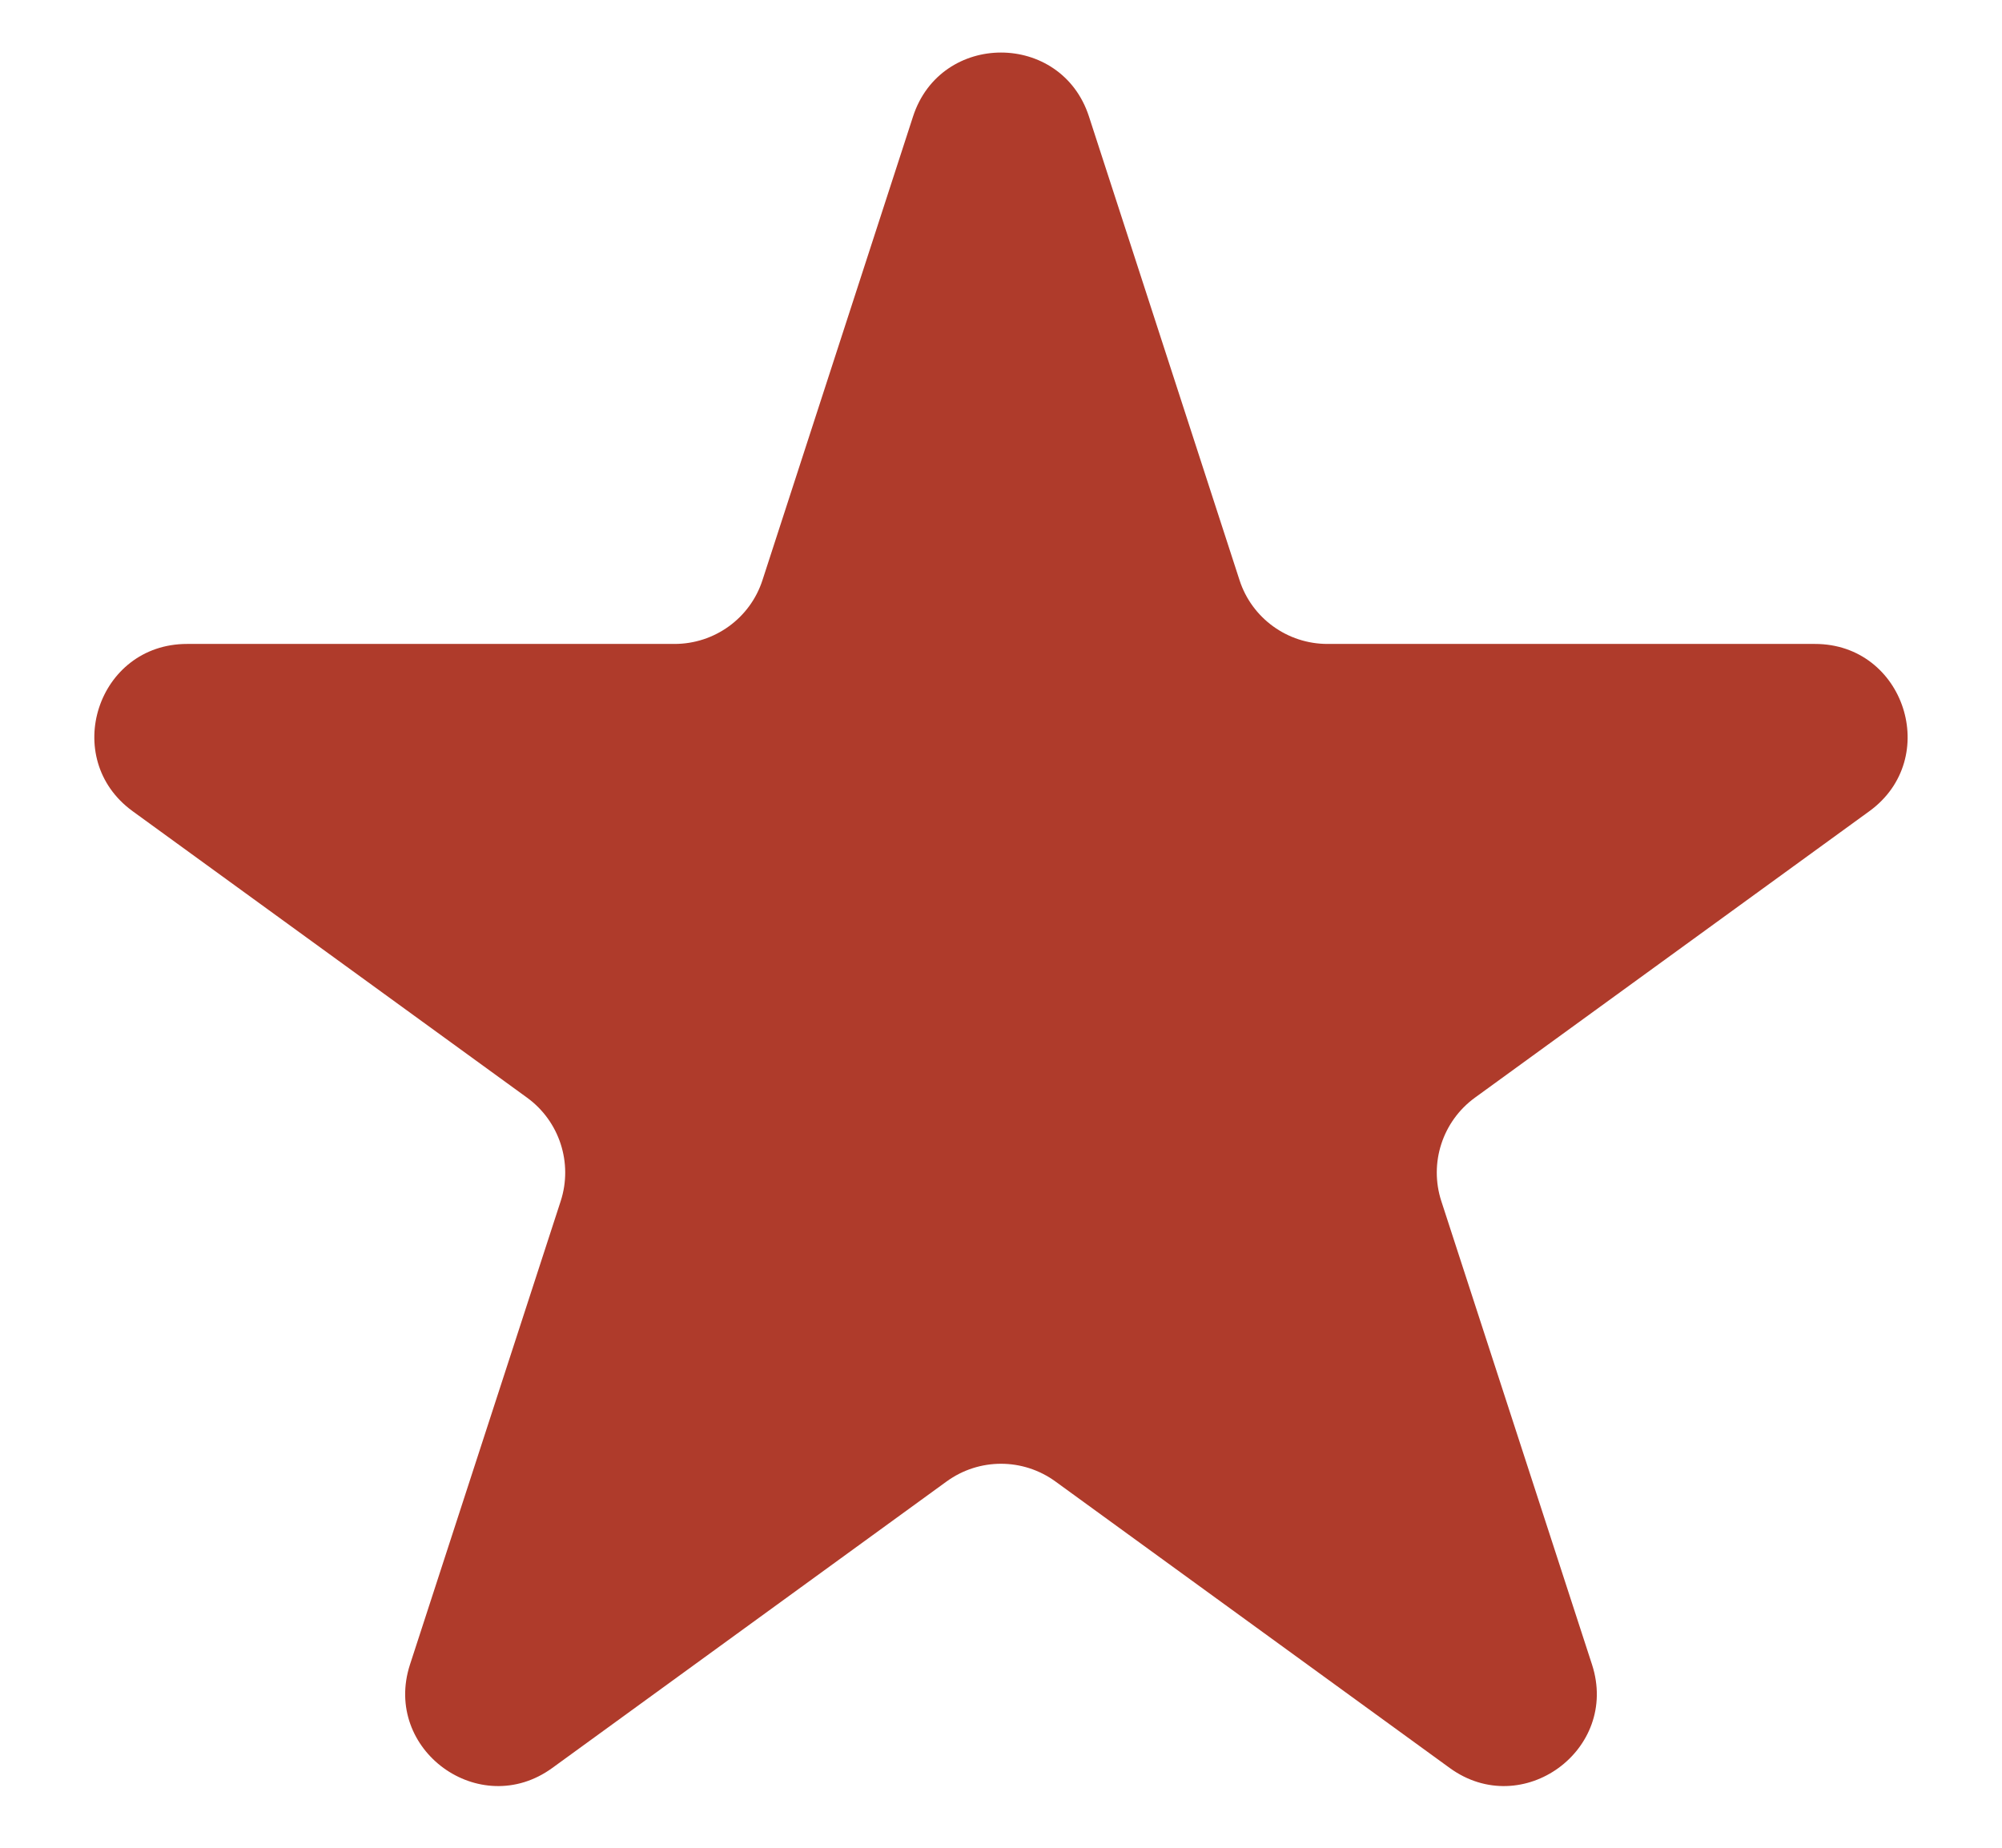 <svg width="13" height="12" viewBox="0 0 13 12" fill="none" xmlns="http://www.w3.org/2000/svg">
<path d="M5.929 0.756C6.109 0.203 6.891 0.203 7.071 0.756L8.049 3.768C8.129 4.015 8.36 4.182 8.62 4.182H11.786C12.367 4.182 12.609 4.926 12.139 5.268L9.577 7.129C9.367 7.282 9.279 7.553 9.359 7.8L10.338 10.811C10.517 11.364 9.885 11.824 9.414 11.482L6.853 9.621C6.642 9.468 6.358 9.468 6.147 9.621L3.586 11.482C3.115 11.824 2.483 11.364 2.662 10.811L3.641 7.8C3.721 7.553 3.633 7.282 3.423 7.129L0.861 5.268C0.391 4.926 0.632 4.182 1.214 4.182H4.38C4.64 4.182 4.871 4.015 4.951 3.768L5.929 0.756Z" fill="#AF3B2B"/>
</svg>
